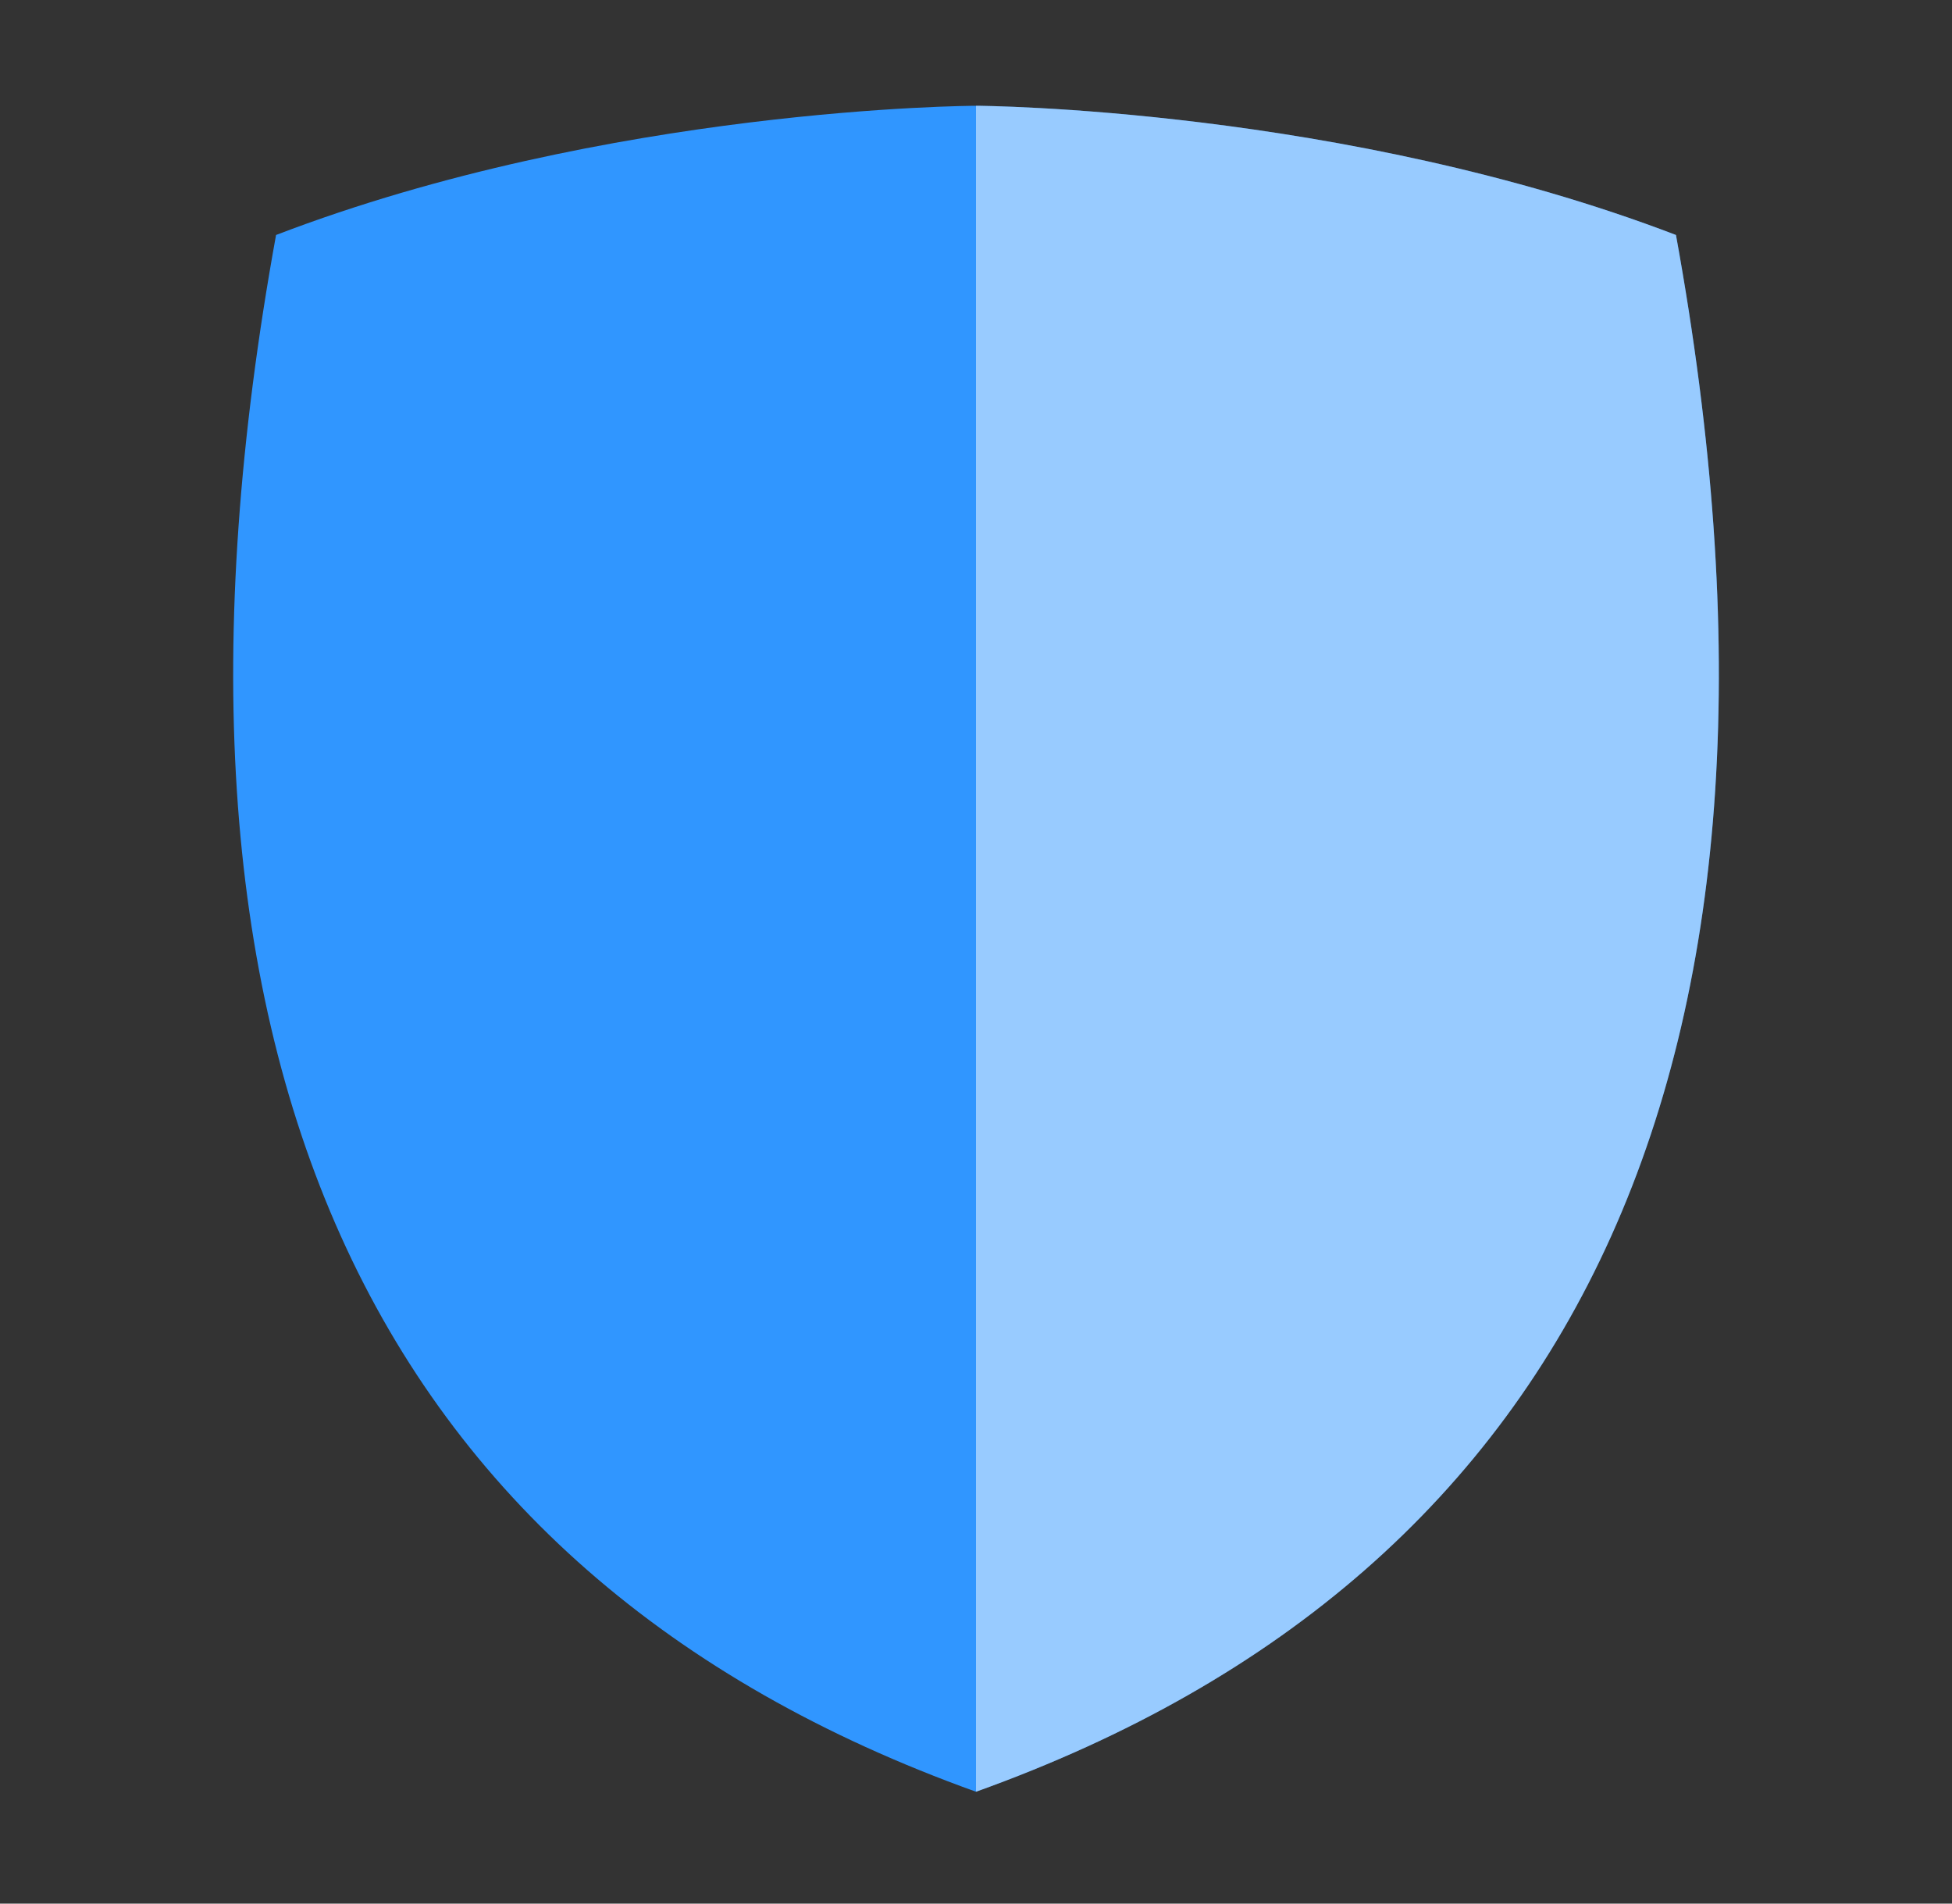 <svg
  xmlns="http://www.w3.org/2000/svg"
  width="40"
  height="39"
  viewBox="0 0 40 39"
  fill="none"
>
  <rect x="0" y="0" width="40" height="39" fill="#333333" stroke="none"/>
  <path
    d="M20 36.708C7.447 32.206 2.625 21.483 5.657 4.814C12.485 2.198 19.922 2.167 20 2.167C20.077 2.167 27.538 2.21 34.344 4.814C37.376 21.483 32.554 32.206 20 36.708Z"
    fill="#3096FF"
    stroke="none"
    stroke-width="0"
  />
  <path
    d="M34.343 4.814C27.538 2.21 20.077 2.167 20 2.167V36.708C32.554 32.206 37.376 21.483 34.343 4.814Z"
    fill="white"
    fill-opacity="0.5"
  />
</svg>
